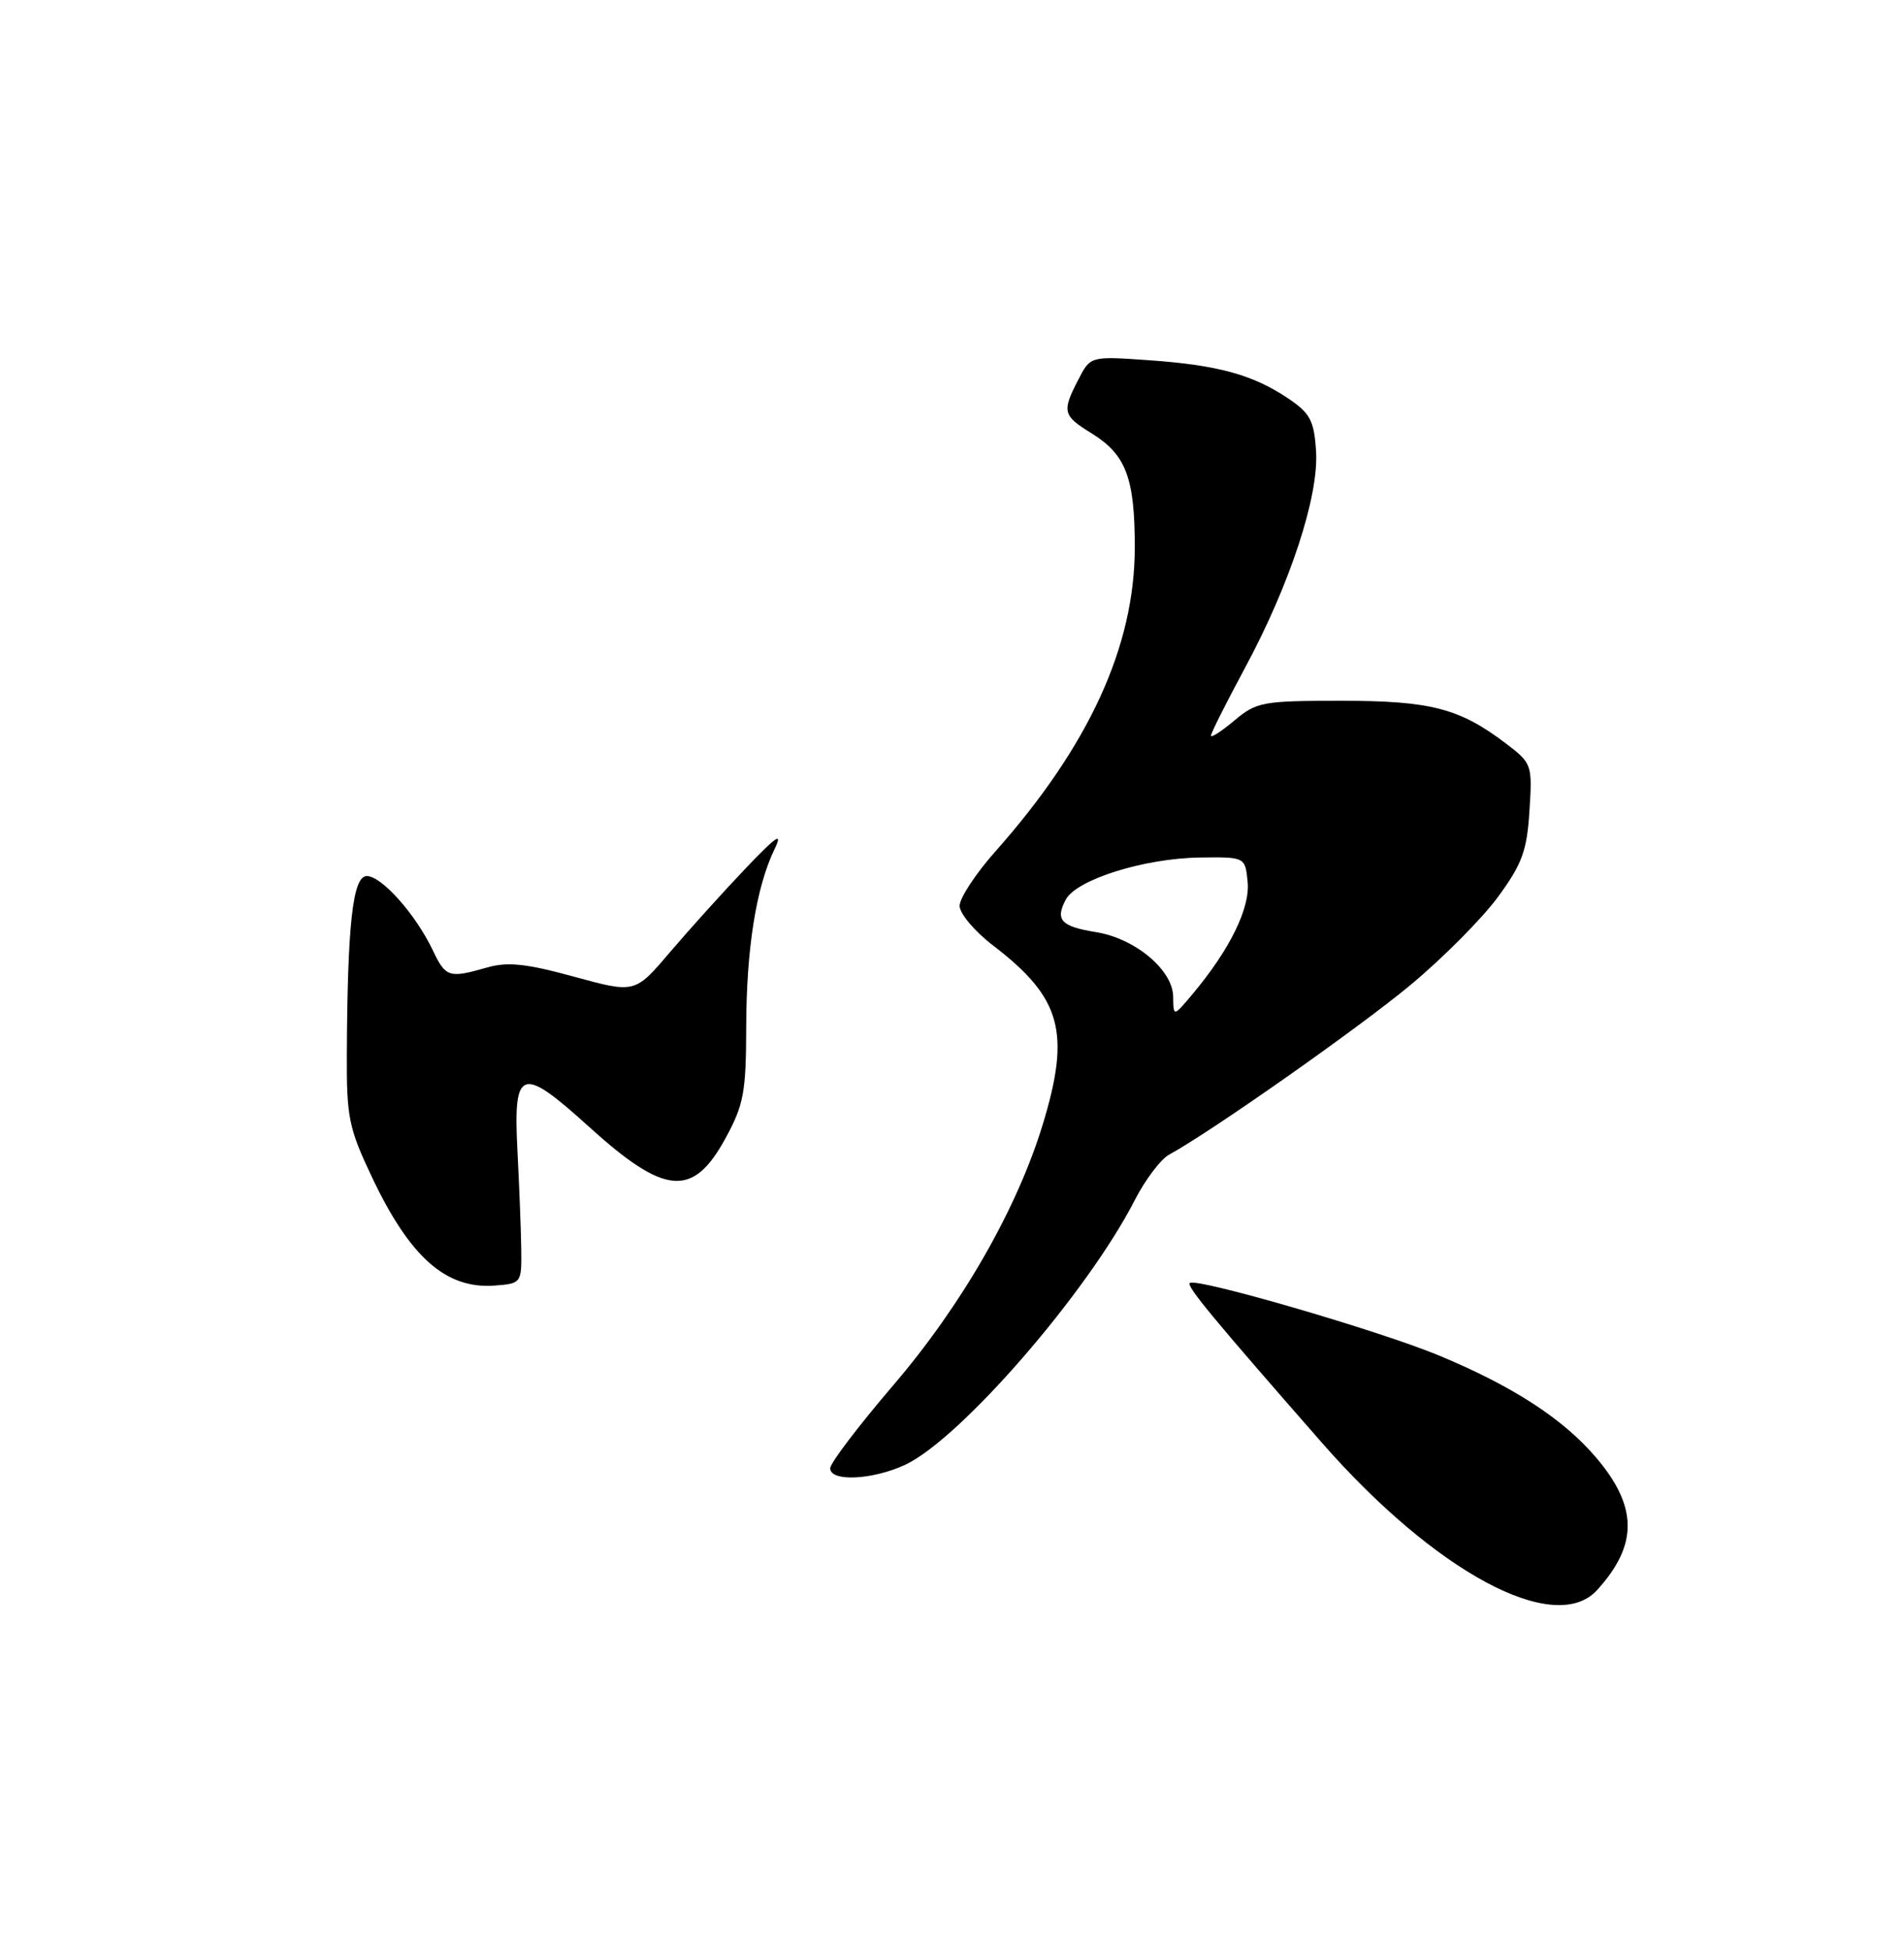 <?xml version="1.0" encoding="UTF-8" standalone="no"?>
<!DOCTYPE svg PUBLIC "-//W3C//DTD SVG 1.1//EN" "http://www.w3.org/Graphics/SVG/1.1/DTD/svg11.dtd" >
<svg xmlns="http://www.w3.org/2000/svg" xmlns:xlink="http://www.w3.org/1999/xlink" version="1.1" viewBox="0 0 250 256">
 <g >
 <path fill="currentColor"
d=" M 209.70 208.75 C 215.11 202.81 215.06 197.76 209.51 191.28 C 205.20 186.24 198.60 181.97 188.96 177.96 C 181.13 174.70 156.98 167.68 156.22 168.44 C 155.79 168.88 159.27 173.08 173.52 189.35 C 188.47 206.43 204.16 214.83 209.70 208.75 Z  M 118.85 192.30 C 126.09 188.92 142.74 169.74 148.98 157.59 C 150.36 154.89 152.40 152.19 153.50 151.59 C 159.02 148.58 178.41 134.96 185.19 129.32 C 189.43 125.80 194.58 120.61 196.66 117.79 C 199.86 113.43 200.49 111.71 200.82 106.46 C 201.21 100.40 201.14 100.21 197.80 97.66 C 191.67 92.99 187.89 92.00 176.11 92.00 C 165.78 92.00 164.98 92.15 162.08 94.59 C 160.38 96.01 159.00 96.91 159.00 96.58 C 159.00 96.25 161.00 92.27 163.44 87.74 C 169.39 76.70 173.19 65.12 172.80 59.20 C 172.54 55.20 172.03 54.25 169.12 52.29 C 164.50 49.19 159.87 47.92 150.84 47.29 C 143.18 46.75 143.18 46.75 141.59 49.83 C 139.41 54.05 139.53 54.55 143.33 56.89 C 147.85 59.69 149.00 62.73 149.00 71.85 C 149.00 84.84 142.99 97.94 130.66 111.82 C 128.10 114.71 126.00 117.90 126.00 118.92 C 126.00 119.93 127.98 122.28 130.40 124.13 C 139.37 131.00 140.61 135.51 136.91 147.64 C 133.52 158.74 126.27 171.38 117.26 181.89 C 112.74 187.18 109.02 192.06 109.01 192.75 C 108.99 194.56 114.55 194.30 118.85 192.30 Z  M 68.44 164.00 C 68.41 161.53 68.18 155.69 67.94 151.03 C 67.38 140.19 68.42 139.84 77.35 147.94 C 87.30 156.95 90.97 157.27 95.23 149.49 C 97.66 145.04 97.96 143.45 97.98 134.80 C 98.00 124.56 99.29 116.47 101.69 111.50 C 102.83 109.14 102.00 109.70 97.82 114.09 C 94.89 117.17 90.44 122.10 87.93 125.05 C 83.37 130.41 83.37 130.41 75.37 128.22 C 69.09 126.50 66.64 126.24 63.94 127.02 C 58.93 128.45 58.52 128.32 56.81 124.72 C 54.56 120.01 50.10 115.00 48.16 115.01 C 46.32 115.02 45.62 121.29 45.54 138.50 C 45.50 146.66 45.81 148.15 48.81 154.48 C 53.83 165.09 58.57 169.27 65.00 168.77 C 68.45 168.50 68.50 168.44 68.44 164.00 Z  M 154.04 130.84 C 153.99 127.33 149.03 123.19 143.90 122.37 C 139.31 121.63 138.52 120.77 139.94 118.10 C 141.35 115.47 150.20 112.69 157.50 112.58 C 163.50 112.50 163.50 112.50 163.82 115.80 C 164.15 119.23 161.47 124.68 156.59 130.50 C 154.07 133.50 154.07 133.50 154.04 130.84 Z "/>
</g>
</svg>